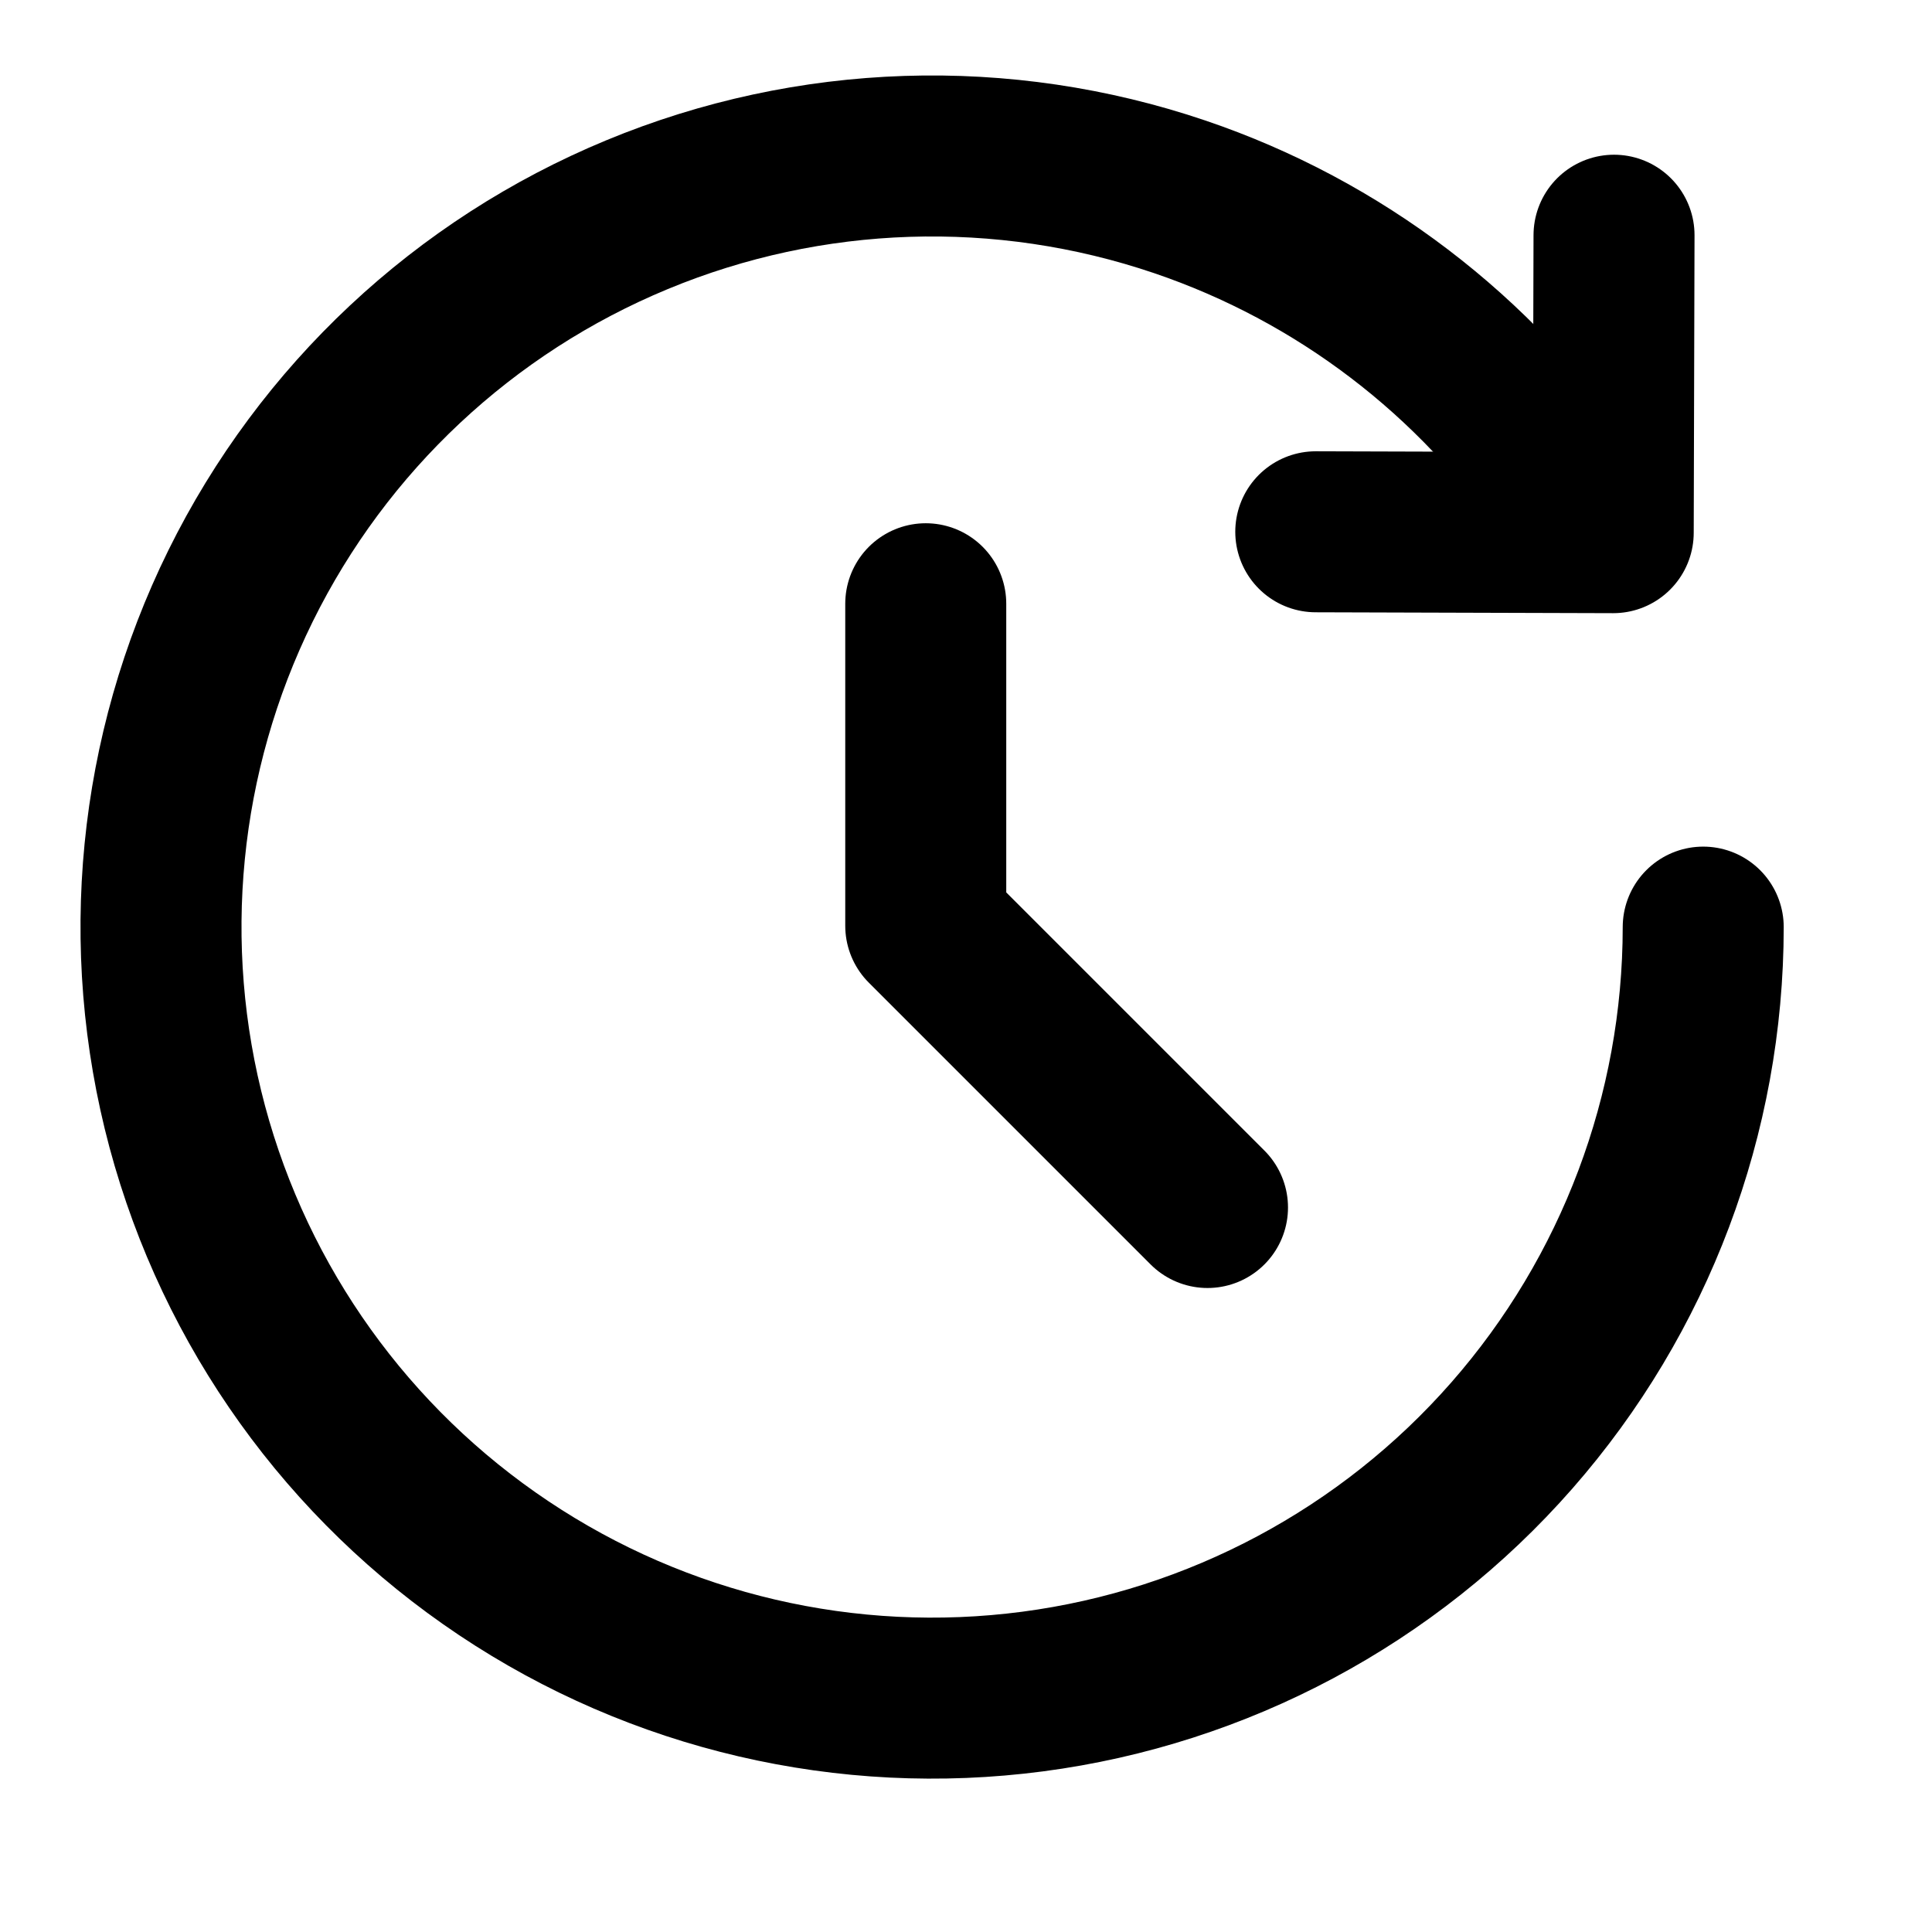 <svg width="24" height="24" viewBox="0 0 24 24" fill="none" xmlns="http://www.w3.org/2000/svg">
<path d="M16.345 6.606L20.04 6.617L20.05 2.922" stroke="currentColor" stroke-width="2" stroke-linecap="round" stroke-linejoin="round"/>
<path d="M21.158 11.517C21.157 13.841 20.312 16.086 18.78 17.833C17.248 19.58 15.132 20.71 12.828 21.013C10.524 21.316 8.189 20.772 6.257 19.48C4.325 18.189 2.928 16.24 2.326 13.995C1.725 11.75 1.96 9.364 2.988 7.279C4.016 5.195 5.766 3.556 7.913 2.667C10.06 1.777 12.457 1.699 14.658 2.446C16.635 3.117 18.333 4.414 19.5 6.13" stroke="currentColor" stroke-width="2" stroke-linecap="round"/>
<path d="M11.5 7.5V11.5L15 15" stroke="currentColor" stroke-width="2" stroke-linecap="round" stroke-linejoin="round"/>
</svg>
